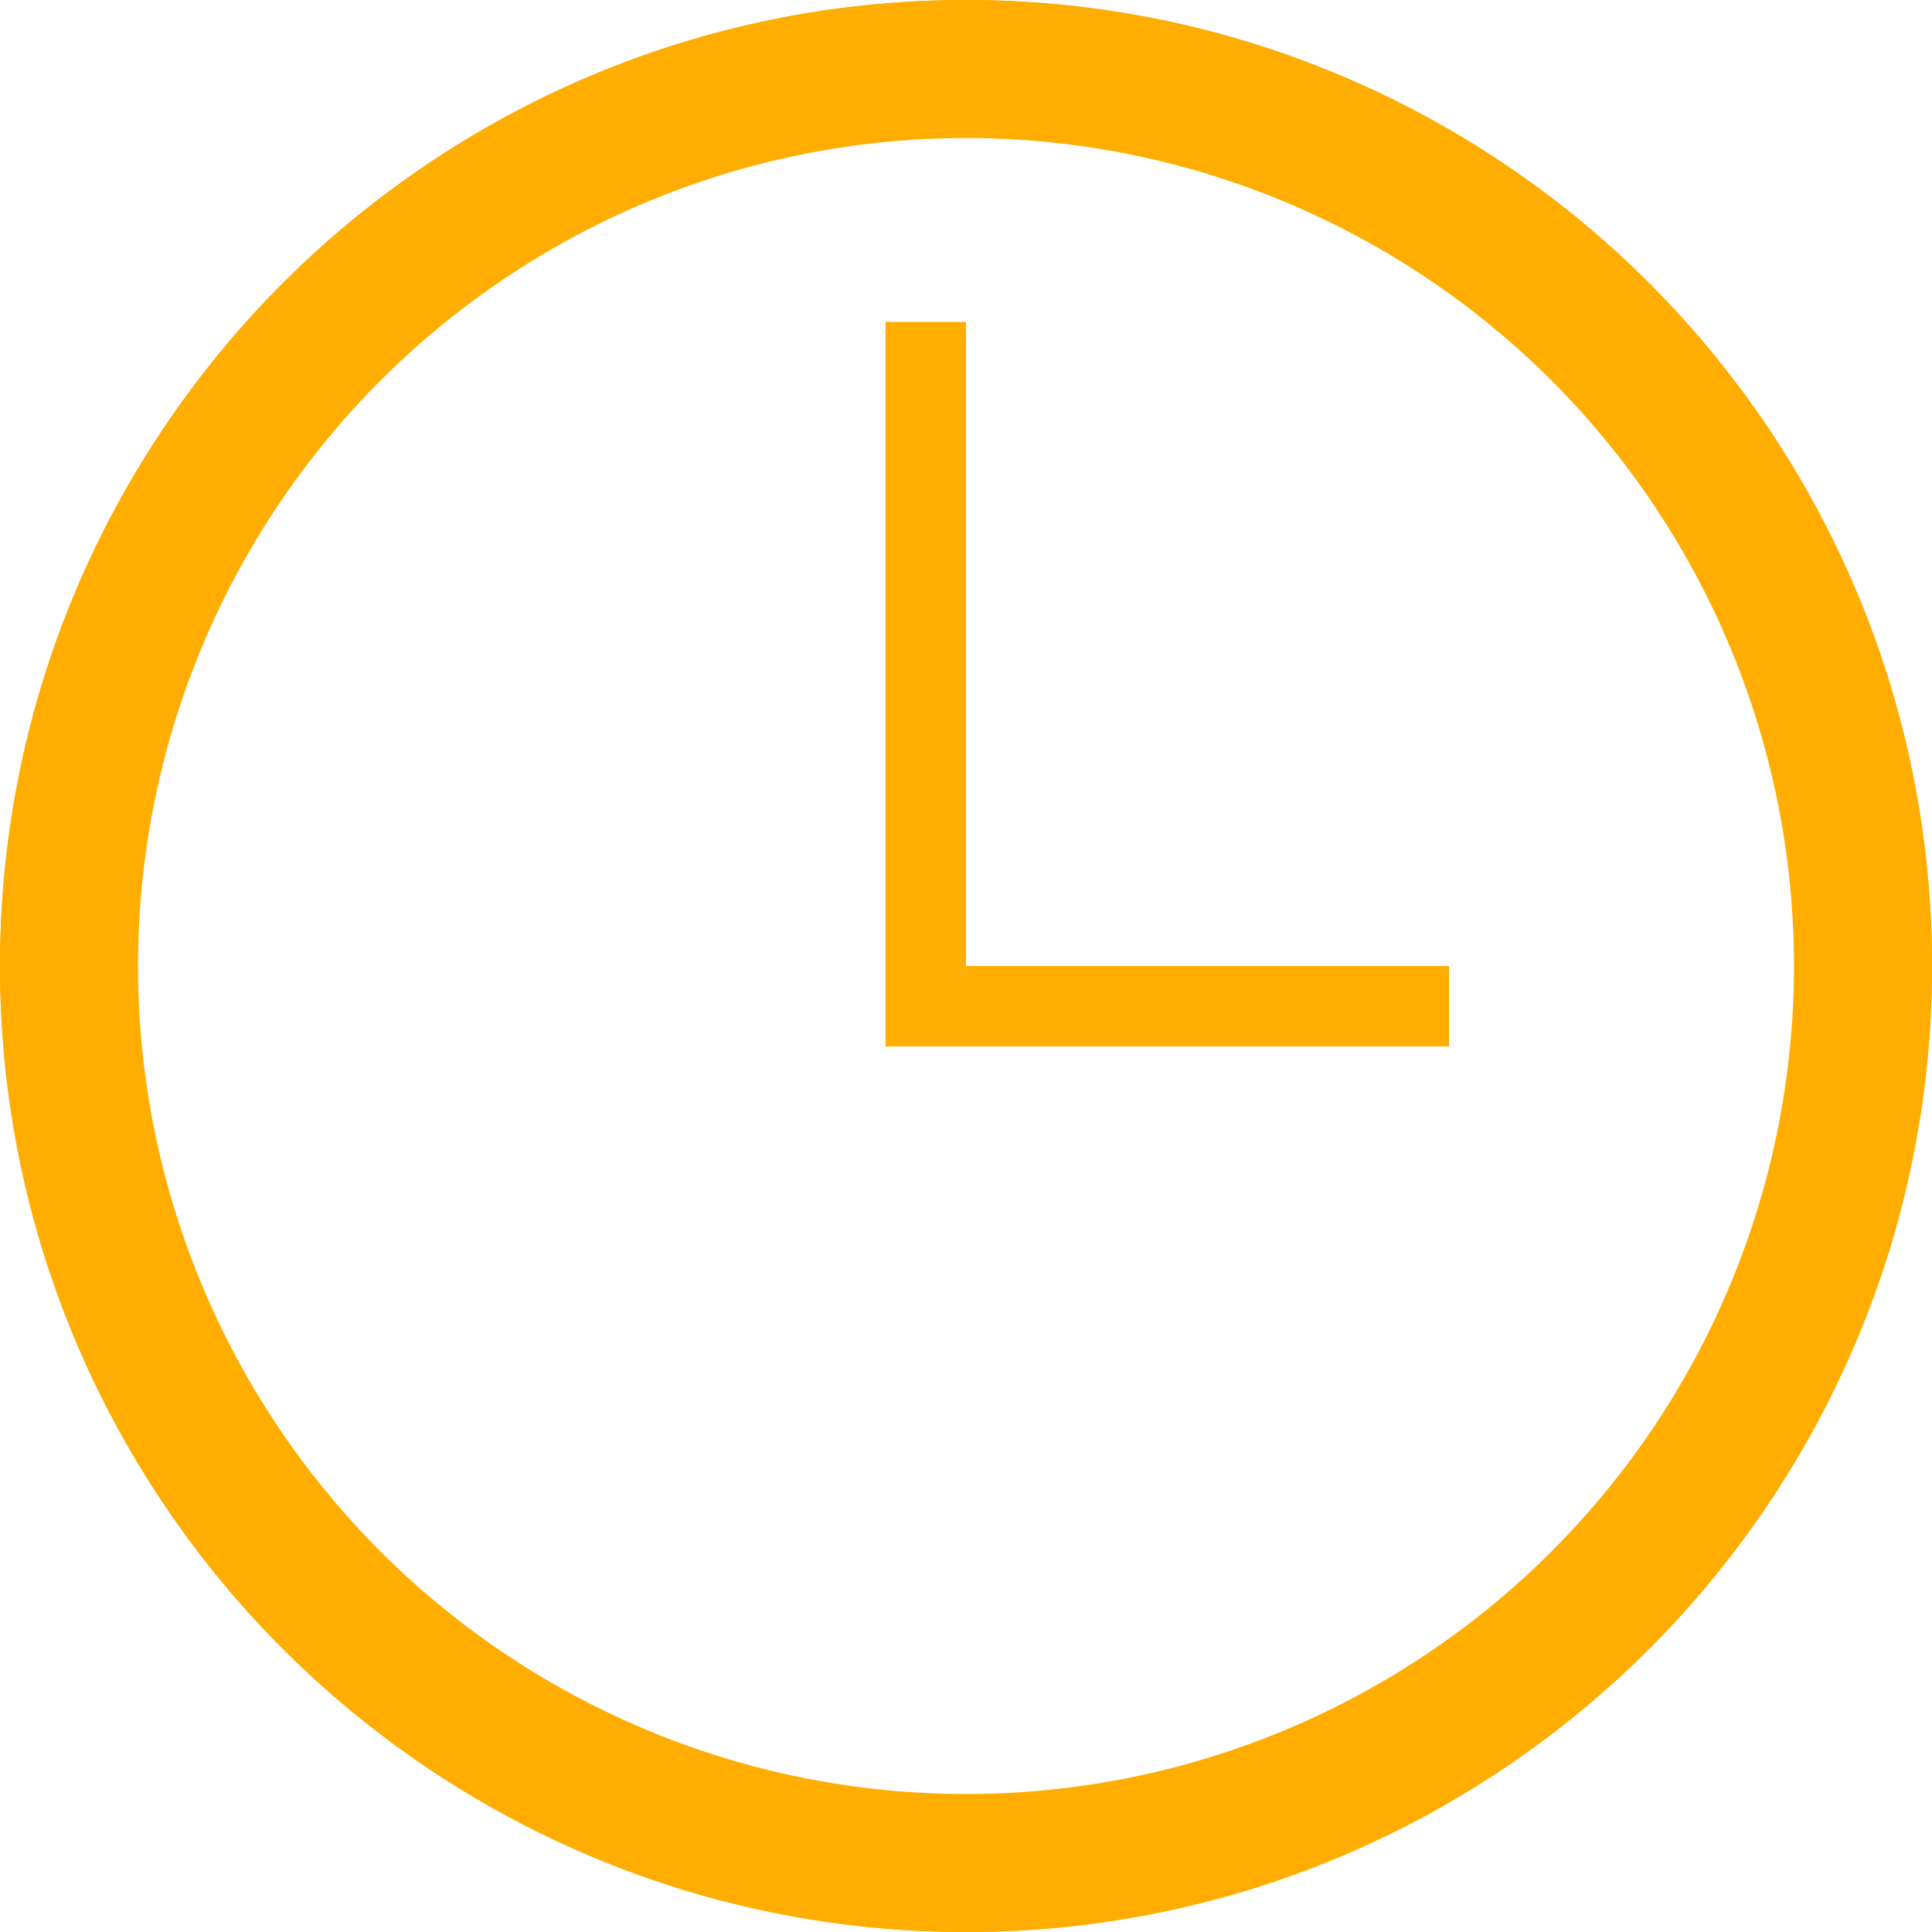 <svg width="14" height="14" viewBox="0 0 14 14" fill="none" xmlns="http://www.w3.org/2000/svg">
<g clip-path="url(#clip0_1_645)">
<path fill-rule="evenodd" clip-rule="evenodd" d="M7 0C10.863 0 14 3.137 14 7C14 10.863 10.863 14 7 14C3.137 14 0 10.863 0 7C0 3.137 3.137 0 7 0ZM7 0.583C10.541 0.583 13.417 3.459 13.417 7C13.417 10.541 10.541 13.417 7 13.417C3.459 13.417 0.583 10.541 0.583 7C0.583 3.459 3.459 0.583 7 0.583ZM7 7H10.5V7.583H6.417V2.333H7V7Z" fill="#FFAD00"/>
<circle cx="7" cy="7" r="6.5" stroke="#FFAD00"/>
</g>
<defs>
<clipPath id="clip0_1_645">
<rect width="14" height="14" fill="white"/>
</clipPath>
</defs>
</svg>

